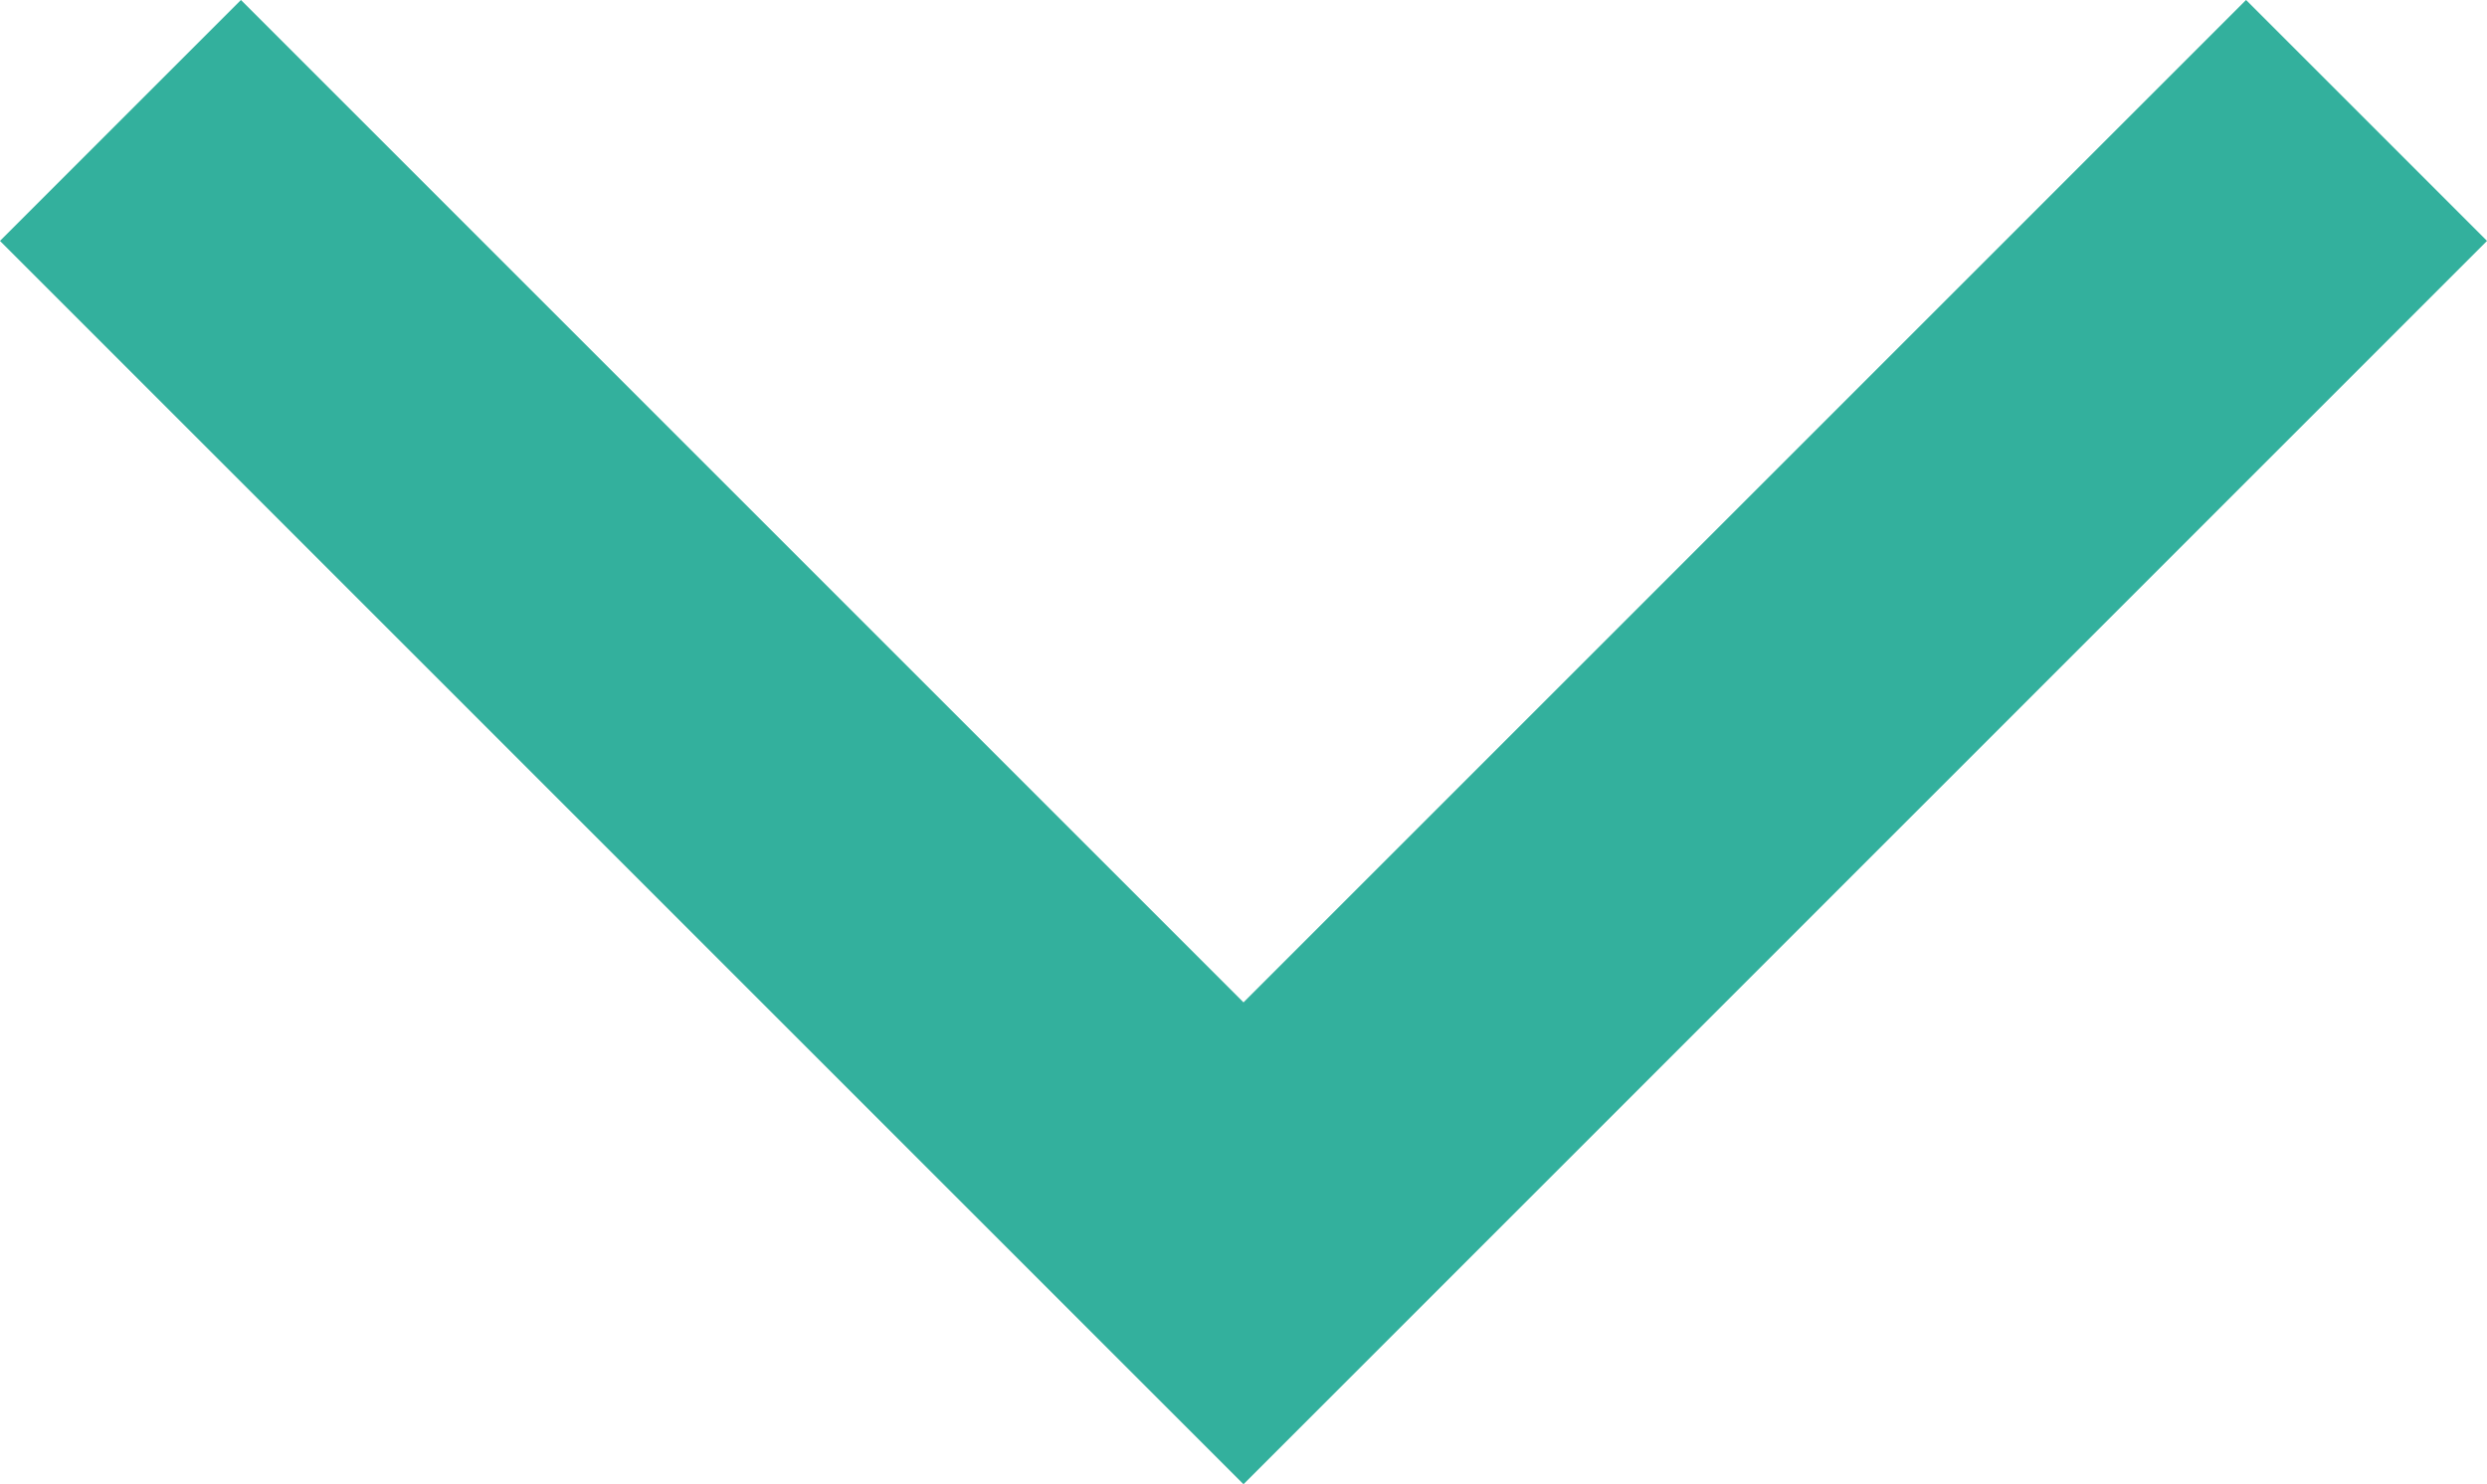 <svg xmlns="http://www.w3.org/2000/svg" width="14.596" height="8.712" viewBox="0 0 14.596 8.712"><defs><style>.a{fill:none;stroke:#33b09d;stroke-width:2px;}</style></defs><path class="a" d="M-91,51.693l6.591,6.591,6.591-6.591" transform="translate(91.707 -50.986)"/></svg>